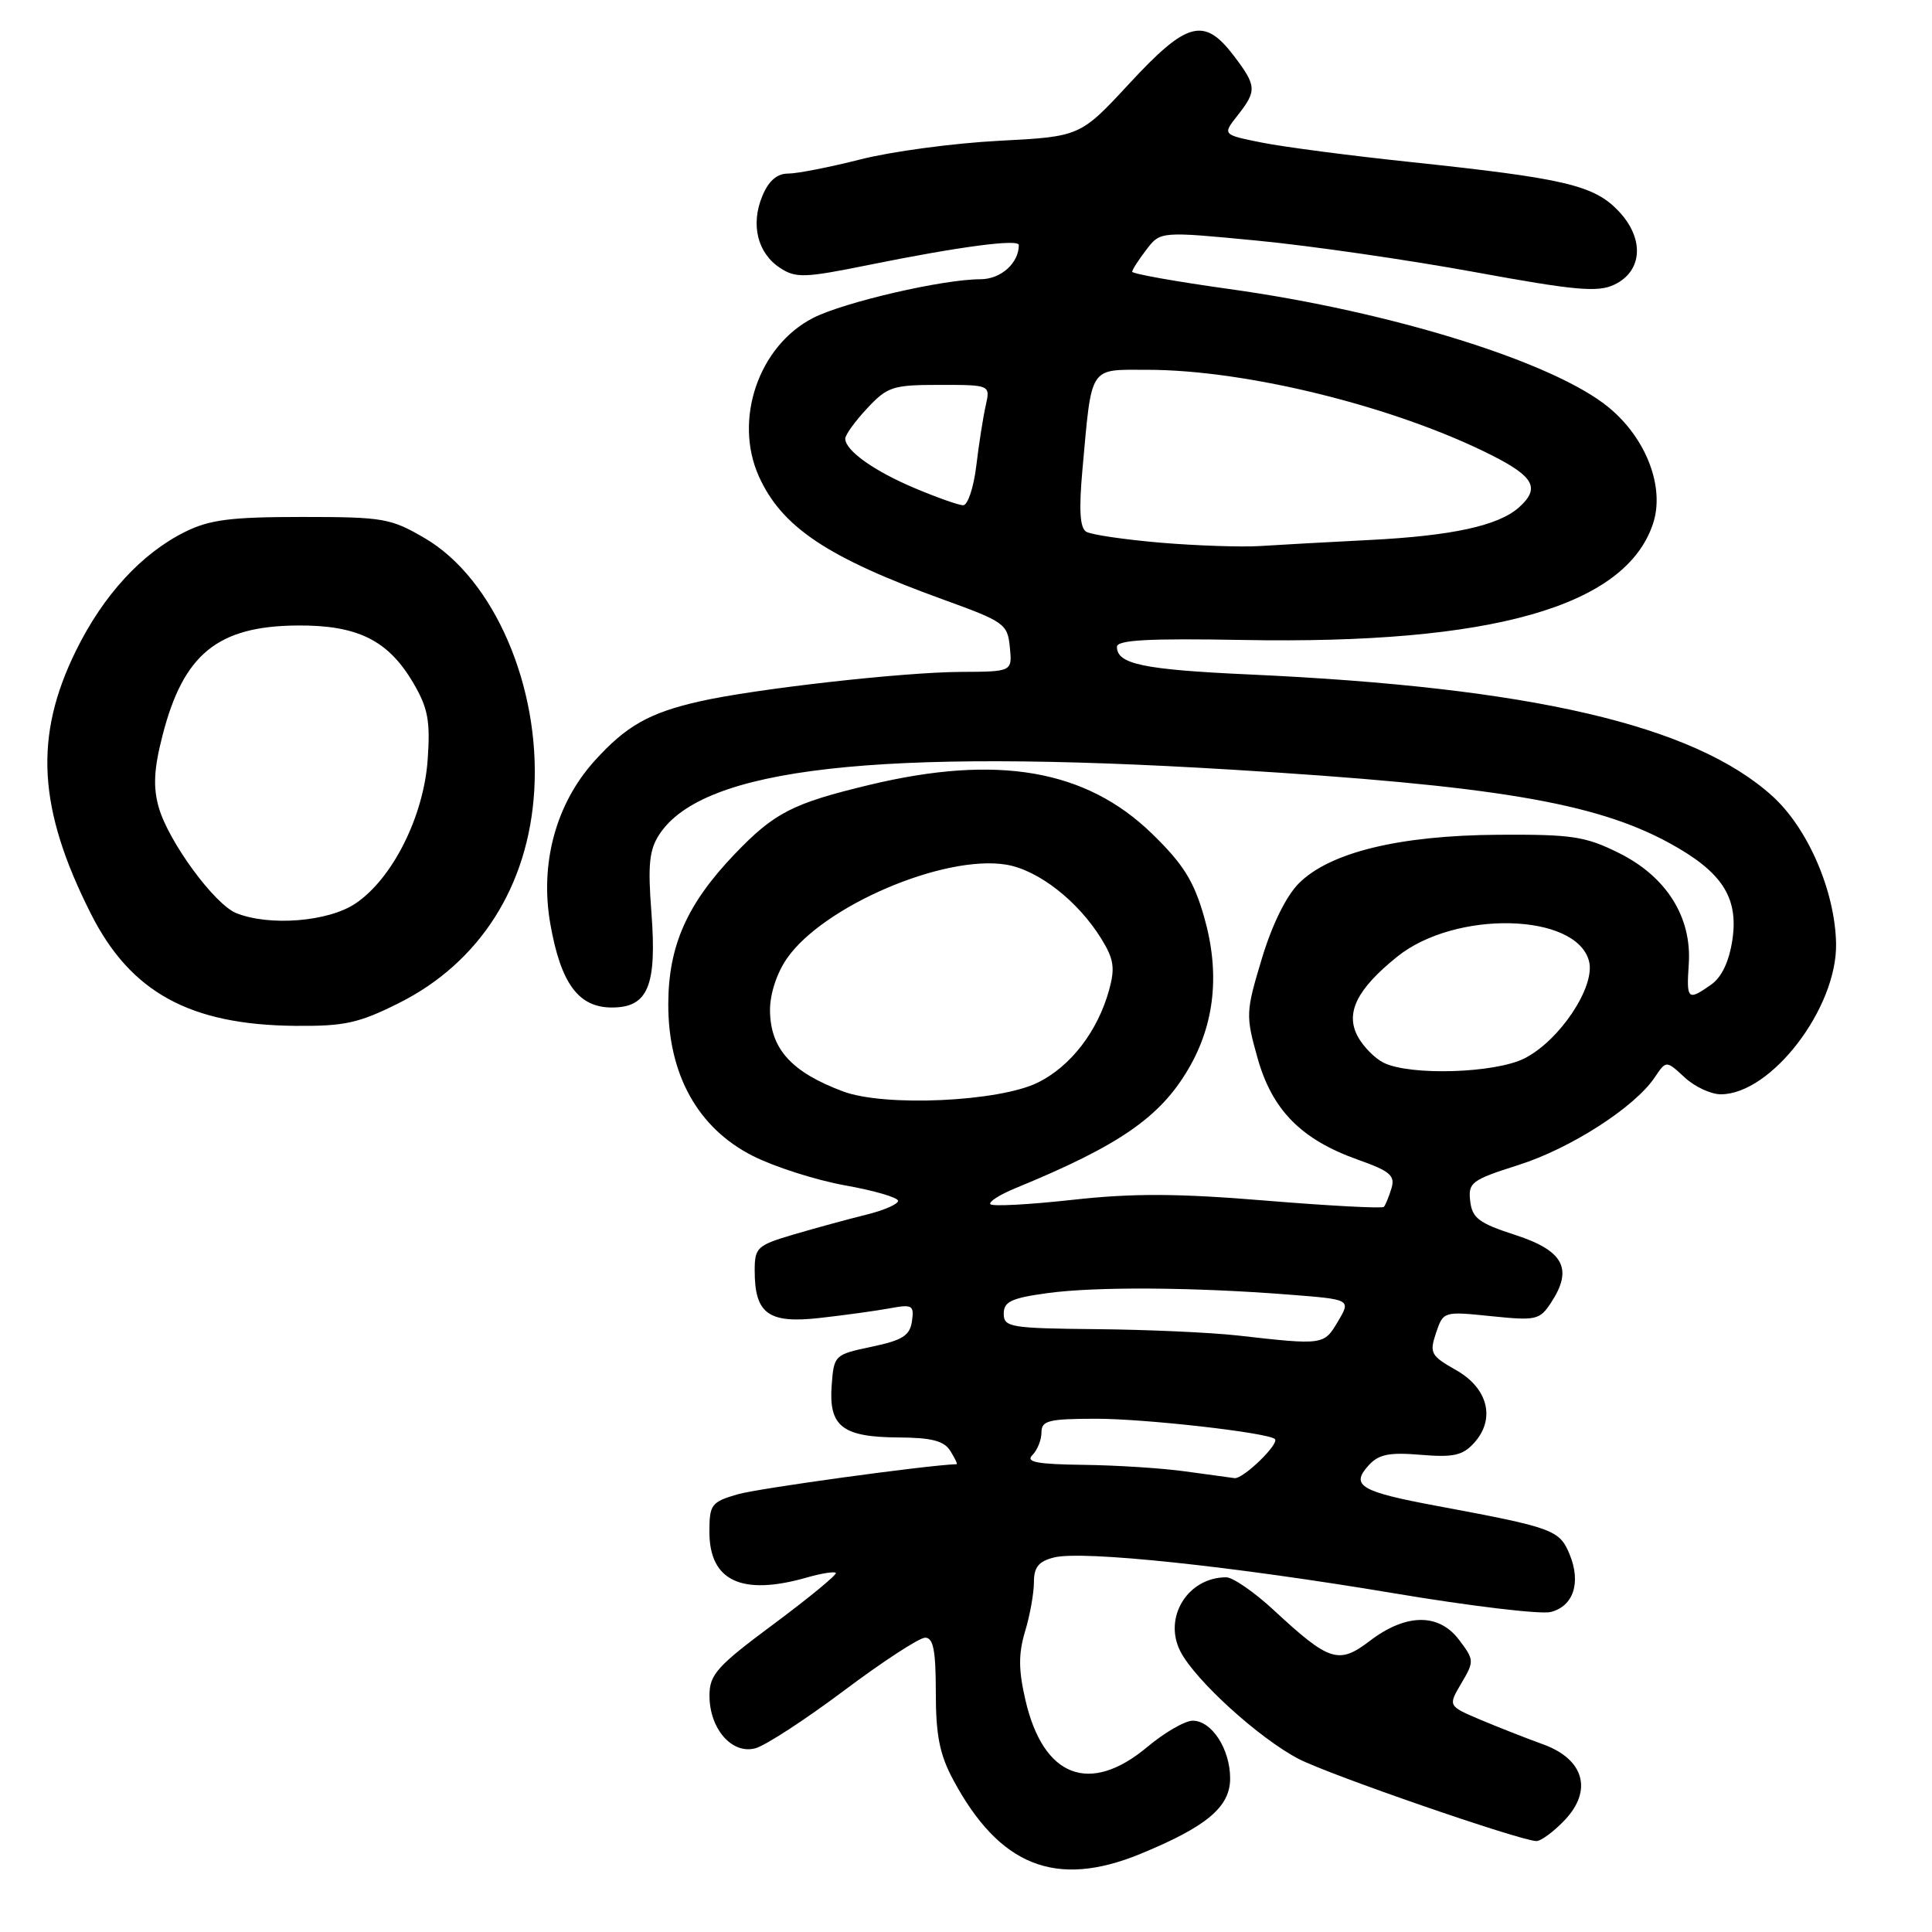 <?xml version="1.0" encoding="UTF-8" standalone="no"?>
<!DOCTYPE svg PUBLIC "-//W3C//DTD SVG 1.1//EN" "http://www.w3.org/Graphics/SVG/1.1/DTD/svg11.dtd" >
<svg xmlns="http://www.w3.org/2000/svg" xmlns:xlink="http://www.w3.org/1999/xlink" version="1.1" viewBox="0 0 256 256">
 <g >
 <path fill="currentColor"
d=" M 151.11 245.65 C 159.91 242.03 163.00 239.43 163.00 235.65 C 163.00 231.76 160.56 228.00 158.04 228.00 C 157.02 228.00 154.30 229.57 152.00 231.50 C 144.37 237.87 138.23 235.50 135.87 225.25 C 134.95 221.26 134.94 219.14 135.83 216.16 C 136.48 214.02 137.00 211.09 137.00 209.65 C 137.00 207.65 137.63 206.88 139.67 206.37 C 143.43 205.42 163.26 207.52 184.79 211.13 C 194.85 212.82 204.16 213.93 205.47 213.60 C 208.50 212.84 209.53 209.69 207.97 205.93 C 206.64 202.72 205.78 202.41 190.50 199.56 C 180.28 197.66 178.91 196.86 181.33 194.19 C 182.67 192.70 184.05 192.42 188.25 192.77 C 192.59 193.13 193.82 192.86 195.33 191.19 C 198.20 188.02 197.18 183.93 192.91 181.53 C 189.59 179.65 189.39 179.28 190.28 176.62 C 191.25 173.76 191.27 173.75 197.59 174.40 C 203.56 175.01 204.02 174.91 205.54 172.58 C 208.46 168.13 207.18 165.72 200.81 163.65 C 195.96 162.08 195.07 161.41 194.81 159.15 C 194.52 156.69 194.98 156.35 201.20 154.37 C 208.11 152.18 216.60 146.72 219.26 142.76 C 220.78 140.50 220.78 140.50 223.21 142.75 C 224.54 143.99 226.70 145.00 228.01 145.00 C 234.70 145.00 243.45 133.56 243.29 125.02 C 243.15 118.06 239.55 109.73 234.83 105.47 C 224.43 96.07 202.91 91.07 165.54 89.37 C 151.50 88.73 148.00 88.00 148.00 85.71 C 148.00 84.80 152.11 84.57 164.75 84.80 C 197.71 85.40 215.41 80.37 219.04 69.37 C 220.62 64.58 218.15 58.09 213.17 53.99 C 205.92 48.00 184.41 41.29 162.90 38.30 C 155.81 37.31 150.01 36.28 150.02 36.00 C 150.03 35.73 150.88 34.41 151.91 33.07 C 153.77 30.65 153.77 30.65 166.64 31.89 C 173.71 32.57 186.66 34.45 195.40 36.05 C 208.76 38.50 211.72 38.76 213.90 37.72 C 217.69 35.92 217.92 31.57 214.43 27.93 C 211.19 24.54 207.29 23.63 187.00 21.48 C 179.03 20.64 170.13 19.48 167.24 18.90 C 161.97 17.85 161.97 17.85 163.99 15.29 C 166.57 12.01 166.52 11.38 163.45 7.34 C 159.54 2.22 157.26 2.84 149.66 11.05 C 143.13 18.10 143.13 18.10 132.31 18.66 C 126.37 18.97 118.15 20.07 114.06 21.11 C 109.97 22.15 105.64 23.00 104.43 23.00 C 102.95 23.00 101.85 23.96 101.01 25.98 C 99.44 29.76 100.37 33.54 103.36 35.50 C 105.45 36.87 106.60 36.83 115.09 35.11 C 127.08 32.68 135.00 31.63 135.00 32.47 C 135.00 34.87 132.61 37.00 129.92 37.00 C 124.96 37.00 111.87 40.03 107.76 42.12 C 100.53 45.81 97.17 55.61 100.56 63.13 C 103.59 69.85 109.64 73.89 125.00 79.45 C 133.10 82.38 133.51 82.68 133.81 85.76 C 134.13 89.00 134.13 89.00 127.31 89.03 C 119.58 89.07 99.91 91.29 92.65 92.95 C 86.01 94.46 82.96 96.19 78.78 100.82 C 73.66 106.49 71.51 114.42 72.92 122.42 C 74.31 130.32 76.65 133.50 81.08 133.50 C 85.88 133.50 87.06 130.63 86.31 120.83 C 85.83 114.59 86.03 112.60 87.37 110.56 C 93.16 101.72 116.19 99.12 163.16 101.98 C 197.92 104.09 211.34 106.34 221.15 111.68 C 228.17 115.50 230.39 118.90 229.55 124.54 C 229.11 127.43 228.13 129.50 226.72 130.48 C 223.63 132.65 223.45 132.48 223.77 127.75 C 224.19 121.52 220.81 116.15 214.50 113.02 C 210.05 110.81 208.29 110.55 198.50 110.61 C 185.39 110.70 176.22 112.94 172.11 117.04 C 170.42 118.73 168.54 122.56 167.19 127.06 C 165.07 134.09 165.05 134.56 166.63 140.19 C 168.57 147.10 172.43 151.01 179.97 153.68 C 184.22 155.19 184.89 155.78 184.37 157.48 C 184.03 158.59 183.58 159.69 183.37 159.92 C 183.16 160.15 176.13 159.78 167.75 159.09 C 156.01 158.12 150.12 158.10 142.15 158.98 C 136.45 159.61 131.54 159.88 131.24 159.57 C 130.94 159.27 132.45 158.30 134.60 157.42 C 148.30 151.79 153.71 148.06 157.47 141.64 C 160.99 135.64 161.68 128.86 159.53 121.42 C 158.18 116.72 156.76 114.46 152.66 110.48 C 143.91 101.96 132.18 99.93 115.21 104.00 C 105.01 106.45 102.61 107.68 97.35 113.17 C 91.03 119.78 88.58 125.30 88.55 133.00 C 88.52 142.37 92.46 149.47 99.74 153.16 C 102.63 154.62 108.14 156.38 111.99 157.07 C 115.85 157.76 119.00 158.68 119.00 159.12 C 119.00 159.56 117.09 160.39 114.75 160.96 C 112.41 161.54 108.14 162.70 105.25 163.55 C 100.31 165.01 100.00 165.29 100.00 168.36 C 100.00 174.08 101.81 175.40 108.60 174.64 C 111.84 174.28 116.00 173.70 117.84 173.37 C 120.90 172.80 121.14 172.94 120.84 175.07 C 120.56 176.98 119.59 177.59 115.50 178.45 C 110.56 179.49 110.50 179.56 110.20 183.59 C 109.80 189.01 111.62 190.42 119.03 190.47 C 123.44 190.49 125.09 190.92 125.92 192.25 C 126.52 193.21 126.90 194.00 126.76 194.01 C 122.59 194.17 100.44 197.22 97.75 198.00 C 94.25 199.02 94.00 199.35 94.00 202.98 C 94.00 209.50 98.29 211.50 106.94 209.02 C 108.83 208.48 110.54 208.21 110.75 208.41 C 110.96 208.62 107.28 211.65 102.58 215.15 C 95.02 220.76 94.02 221.87 94.01 224.64 C 93.99 229.05 96.97 232.49 100.08 231.66 C 101.41 231.31 106.70 227.86 111.84 224.01 C 116.98 220.15 121.82 217.00 122.59 217.00 C 123.67 217.00 124.00 218.69 124.00 224.27 C 124.00 229.92 124.51 232.48 126.28 235.79 C 132.43 247.28 139.91 250.25 151.11 245.65 Z  M 207.29 241.22 C 211.09 237.25 209.91 233.09 204.43 231.12 C 202.27 230.34 198.56 228.88 196.18 227.88 C 191.86 226.05 191.86 226.05 193.64 223.04 C 195.36 220.12 195.35 219.95 193.32 217.27 C 190.63 213.72 186.28 213.78 181.49 217.44 C 177.38 220.57 176.15 220.18 168.79 213.36 C 166.20 210.96 163.36 209.00 162.48 209.00 C 157.38 209.00 154.09 214.34 156.42 218.84 C 158.40 222.68 166.90 230.39 172.11 233.08 C 176.20 235.19 201.19 243.83 203.56 243.95 C 204.15 243.98 205.82 242.75 207.29 241.22 Z  M 52.84 132.92 C 63.55 127.57 70.04 117.40 70.79 104.76 C 71.62 90.96 65.44 76.69 56.33 71.34 C 51.78 68.67 50.83 68.50 40.00 68.50 C 30.58 68.50 27.78 68.86 24.53 70.47 C 18.77 73.33 13.69 78.85 10.07 86.21 C 4.47 97.58 5.01 107.16 12.05 121.09 C 17.30 131.49 25.15 135.80 39.09 135.93 C 45.65 135.99 47.52 135.58 52.84 132.92 Z  M 157.00 194.96 C 153.97 194.54 147.92 194.15 143.55 194.10 C 137.37 194.02 135.87 193.73 136.80 192.80 C 137.46 192.14 138.00 190.79 138.00 189.80 C 138.00 188.23 138.94 188.00 145.25 187.99 C 151.73 187.99 167.84 189.81 168.92 190.67 C 169.63 191.24 164.72 196.01 163.58 195.86 C 162.98 195.78 160.03 195.38 157.00 194.96 Z  M 164.00 176.96 C 160.43 176.56 151.99 176.18 145.25 176.12 C 133.86 176.01 133.00 175.86 133.00 174.07 C 133.00 172.48 134.01 172.00 138.75 171.35 C 145.11 170.47 158.10 170.55 170.75 171.54 C 179.01 172.18 179.01 172.18 177.29 175.09 C 175.43 178.24 175.40 178.25 164.00 176.96 Z  M 111.74 144.63 C 104.87 142.07 102.08 138.99 102.03 133.90 C 102.01 131.75 102.91 128.98 104.25 127.03 C 109.05 120.07 125.06 113.21 133.33 114.57 C 137.56 115.27 142.83 119.37 145.93 124.39 C 147.59 127.08 147.77 128.25 146.96 131.19 C 145.44 136.67 141.87 141.31 137.49 143.46 C 132.33 145.99 117.25 146.68 111.74 144.63 Z  M 183.36 140.83 C 182.19 140.26 180.63 138.68 179.90 137.32 C 178.24 134.21 179.79 131.07 185.13 126.77 C 192.84 120.56 208.94 120.95 210.56 127.39 C 211.41 130.76 206.64 137.91 201.98 140.25 C 198.08 142.21 186.93 142.56 183.36 140.83 Z  M 153.79 71.91 C 149.01 71.50 144.56 70.85 143.92 70.45 C 143.09 69.94 142.95 67.52 143.43 62.21 C 144.69 48.30 144.23 49.00 151.99 49.00 C 165.24 49.00 185.03 53.92 197.75 60.37 C 203.31 63.19 204.09 64.72 201.25 67.25 C 198.53 69.66 192.39 71.00 181.50 71.55 C 176.00 71.83 169.47 72.19 167.00 72.35 C 164.53 72.51 158.58 72.31 153.79 71.91 Z  M 121.25 64.70 C 115.84 62.43 112.00 59.70 112.00 58.12 C 112.00 57.62 113.31 55.81 114.90 54.11 C 117.59 51.23 118.29 51.00 124.52 51.00 C 131.23 51.00 131.23 51.00 130.61 53.75 C 130.27 55.26 129.70 58.86 129.36 61.75 C 129.01 64.64 128.22 66.98 127.61 66.95 C 127.00 66.93 124.14 65.92 121.25 64.70 Z  M 31.30 120.99 C 28.40 119.82 22.28 111.45 21.02 106.93 C 20.27 104.26 20.40 101.84 21.54 97.43 C 24.30 86.66 28.85 82.96 39.41 82.88 C 47.40 82.82 51.47 84.84 54.80 90.56 C 56.71 93.82 57.03 95.55 56.67 100.64 C 56.15 108.17 52.01 116.43 47.10 119.72 C 43.50 122.14 35.70 122.76 31.30 120.99 Z "/>
</g>
</svg>